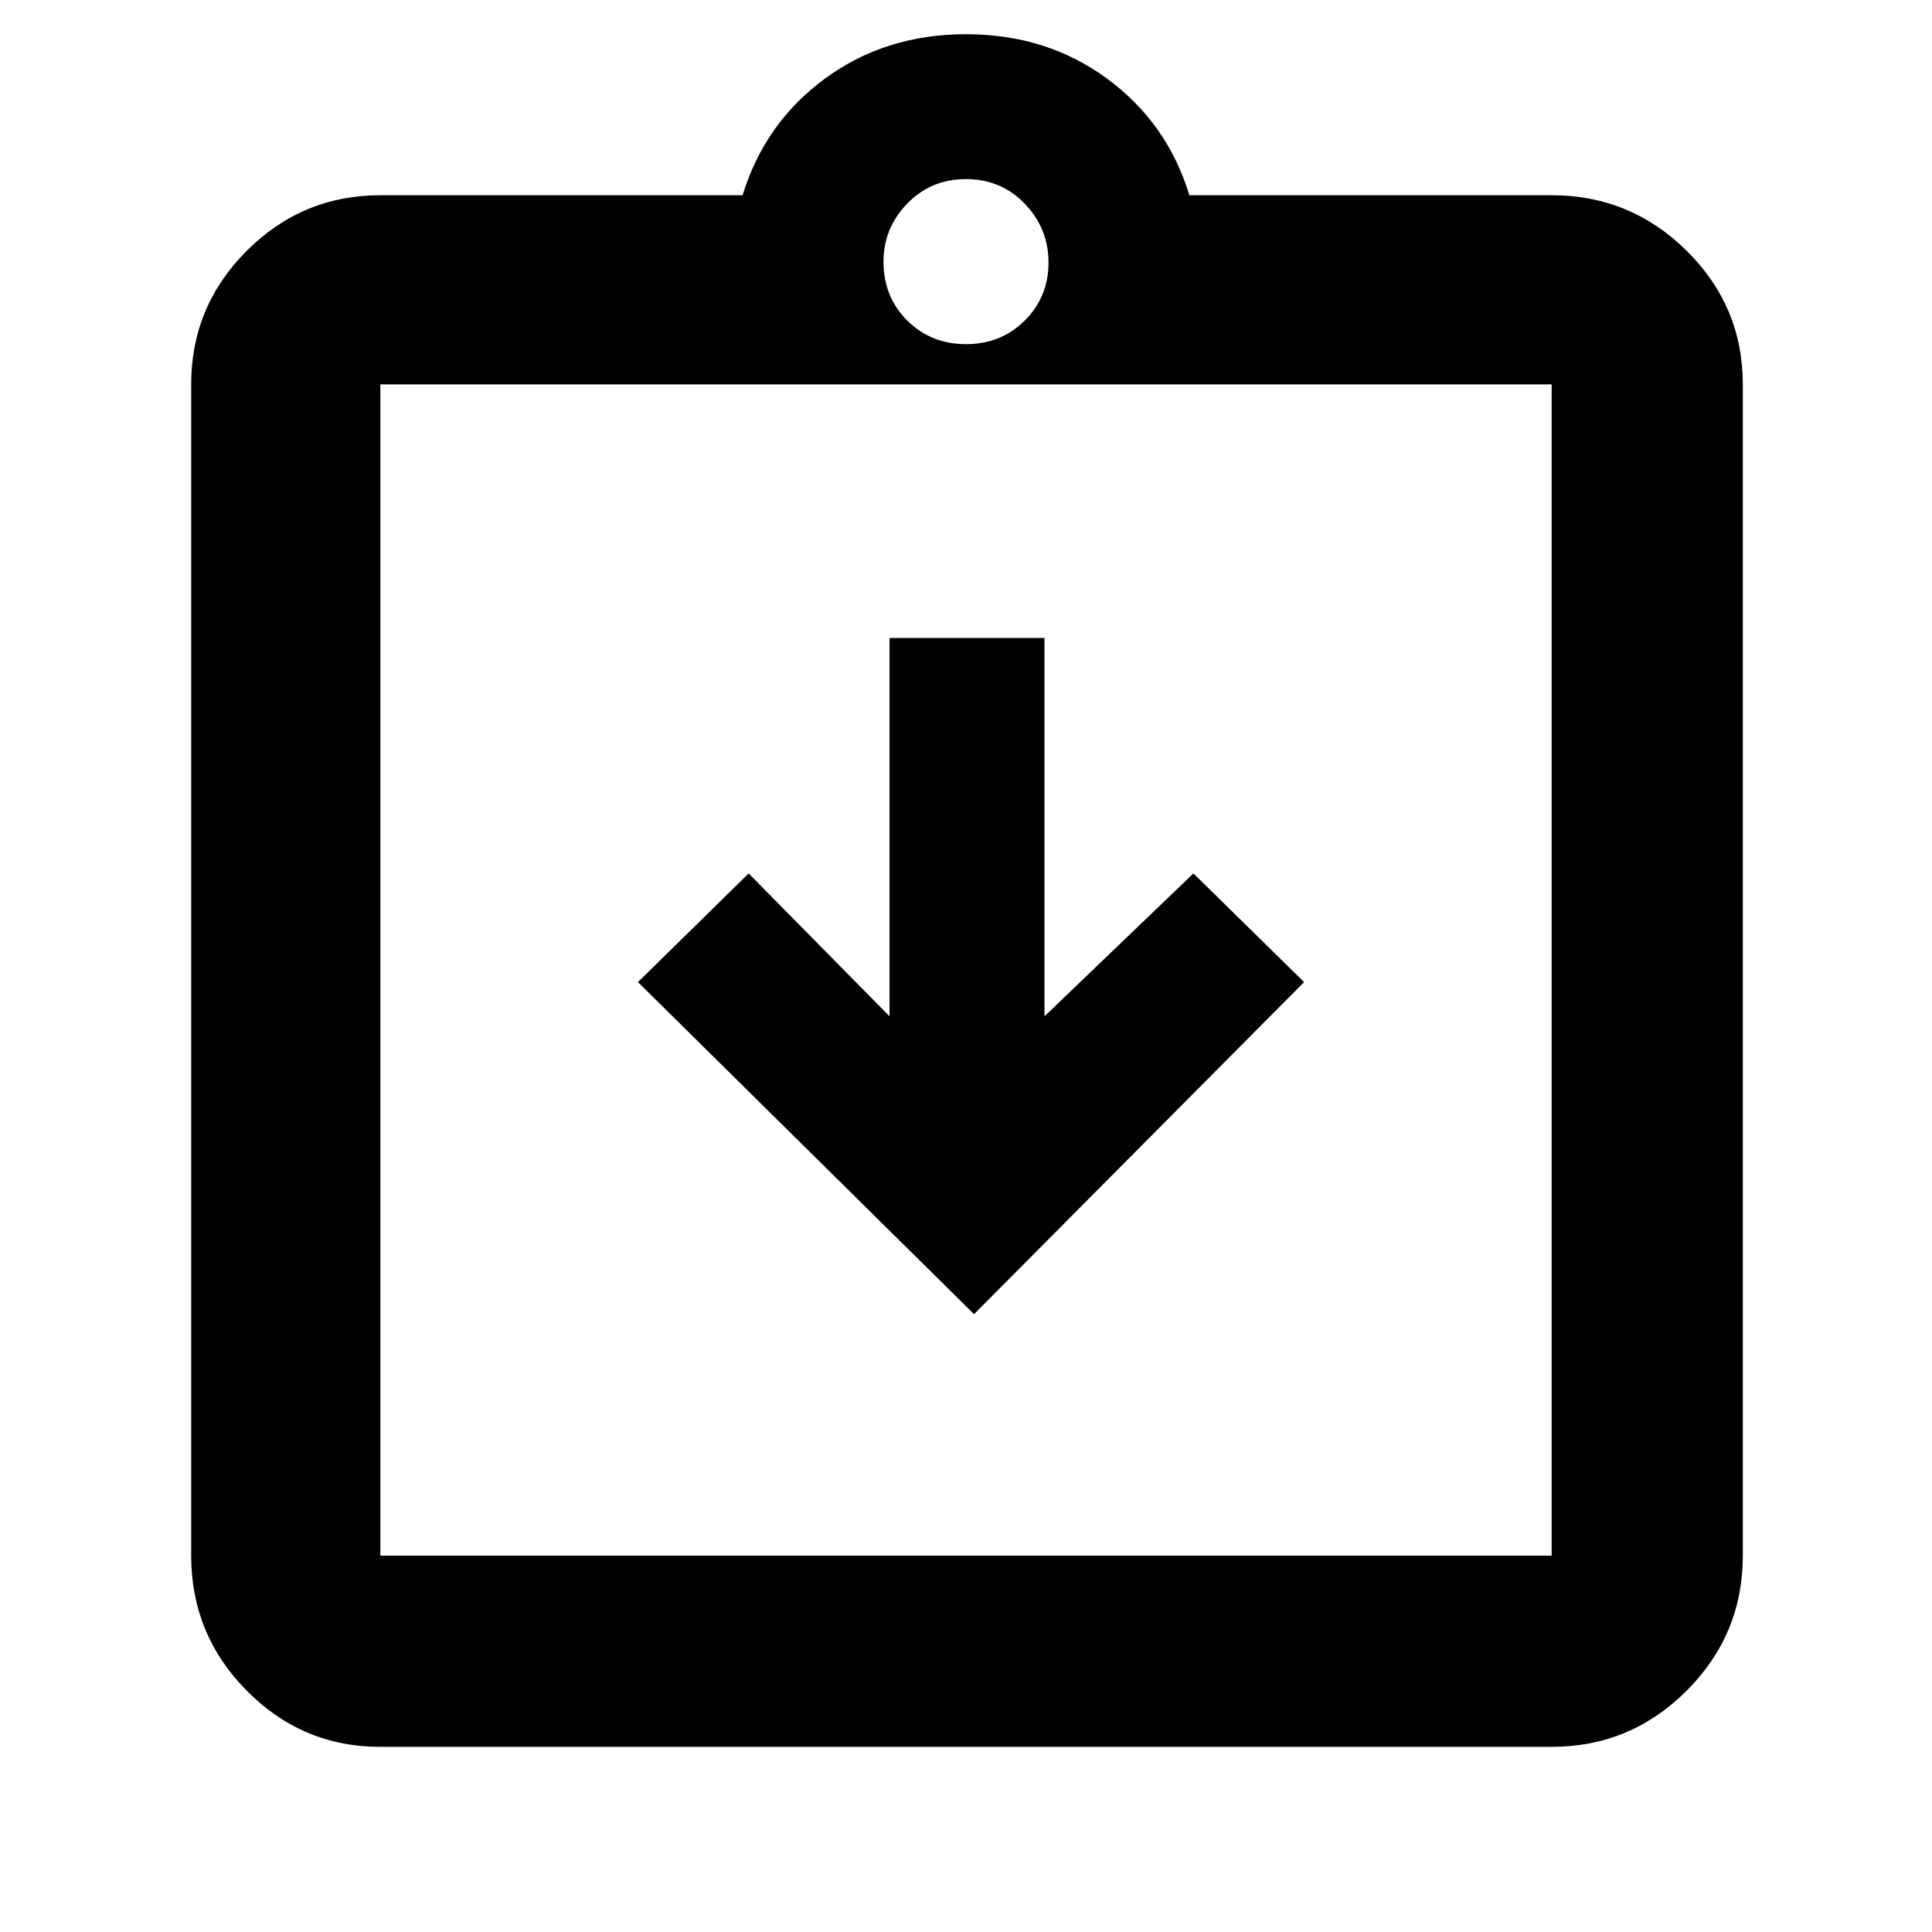 <svg xmlns="http://www.w3.org/2000/svg" width="48" height="48" viewBox="0 96 960 960"><path d="m484 749 164-165-55-54-74 71V413h-77v188l-70-71-55 54 167 165ZM189 964q-38.775 0-66.388-27.906Q95 908.188 95 869V287q0-38.775 27.612-66.387Q150.225 193 189 193h180q11-36 41-58t70-22q40 0 70 22t41 58h180q39.188 0 67.094 27.613Q866 248.225 866 287v582q0 39.188-27.906 67.094Q810.188 964 771 964H189Zm0-95h582V287H189v582Zm291-602q17.467 0 29.233-11.767Q521 243.467 521 226.5t-11.767-29.233Q497.467 185 480 185t-29.233 12.2Q439 209.4 439 226q0 17.467 11.767 29.233Q462.533 267 480 267ZM189 869V287v582Z"/></svg>